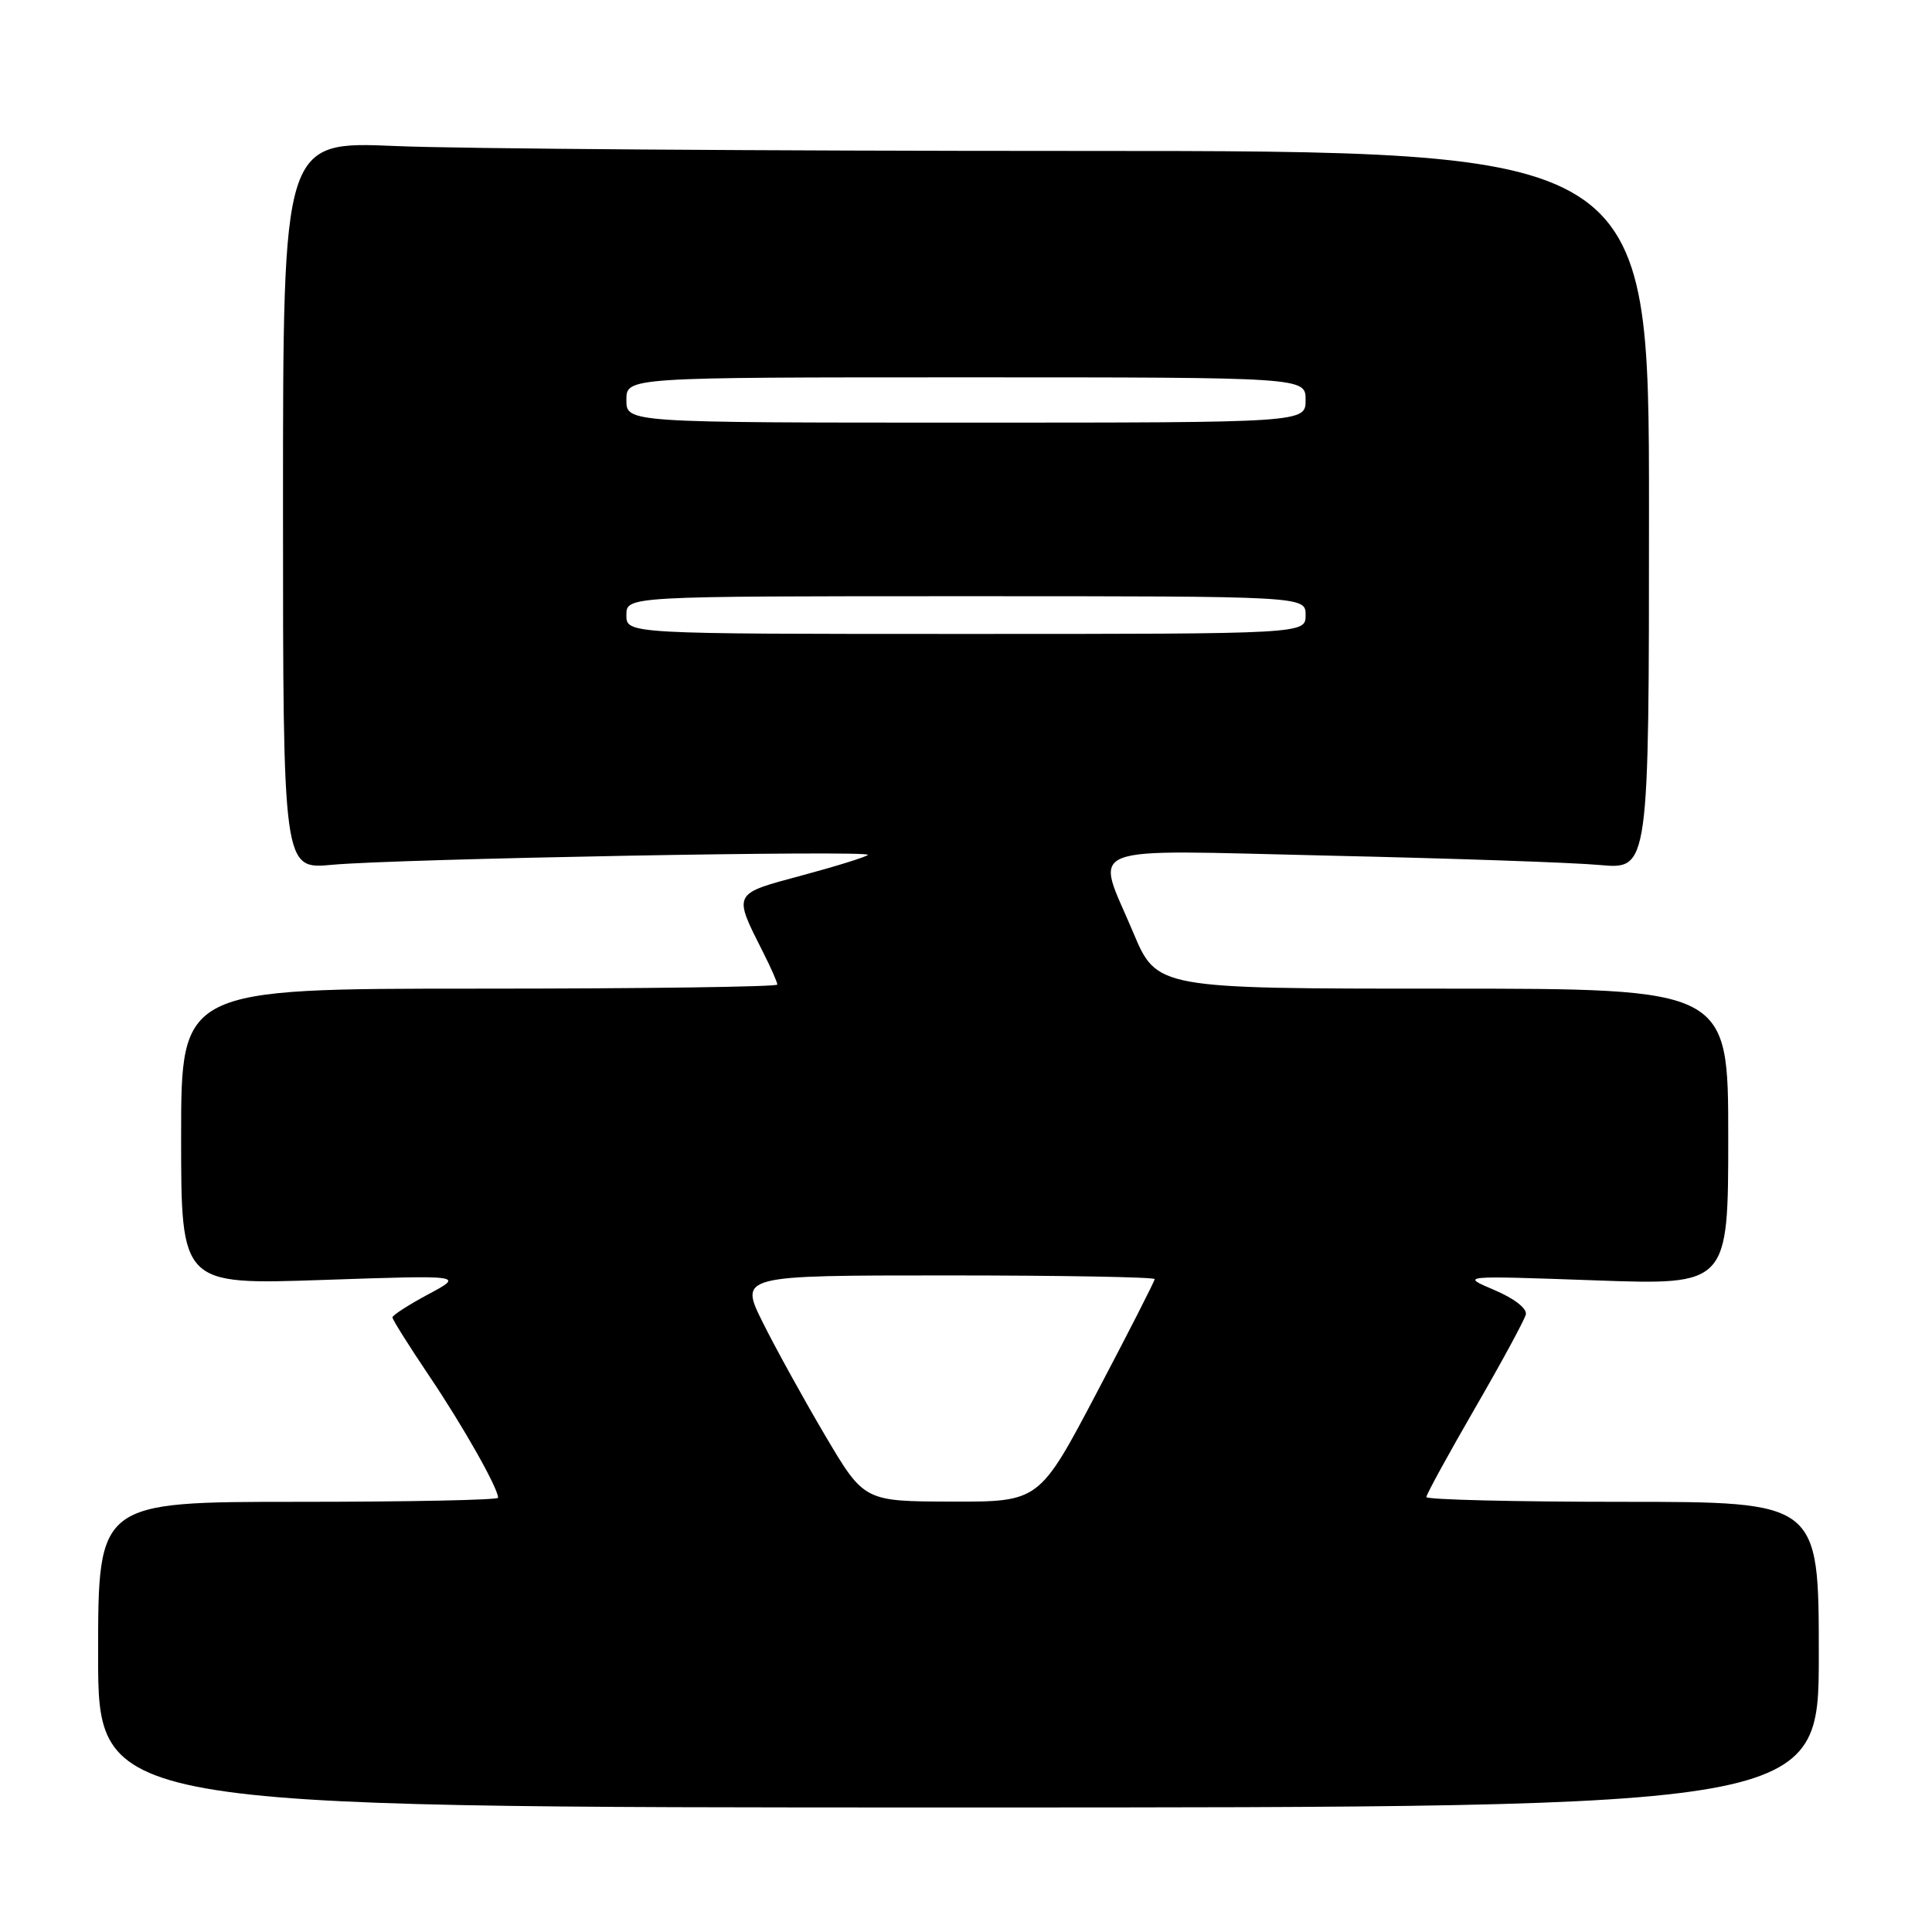 <?xml version="1.0" encoding="UTF-8" standalone="no"?>
<!DOCTYPE svg PUBLIC "-//W3C//DTD SVG 1.1//EN" "http://www.w3.org/Graphics/SVG/1.1/DTD/svg11.dtd" >
<svg xmlns="http://www.w3.org/2000/svg" xmlns:xlink="http://www.w3.org/1999/xlink" version="1.1" viewBox="0 0 256 256">
 <g >
 <path fill="currentColor"
d=" M 241.00 219.25 C 241.00 199.00 241.00 199.00 215.00 199.00 C 200.70 199.00 189.00 198.71 189.00 198.37 C 189.00 198.02 191.90 192.73 195.43 186.62 C 198.97 180.50 202.01 174.90 202.18 174.17 C 202.37 173.39 200.62 172.04 198.00 170.93 C 193.50 169.02 193.50 169.02 211.25 169.65 C 229.00 170.29 229.00 170.29 229.00 150.64 C 229.00 131.00 229.00 131.00 191.14 131.00 C 153.28 131.00 153.28 131.00 150.14 123.52 C 145.14 111.61 142.55 112.62 176.25 113.38 C 192.34 113.74 208.43 114.29 212.00 114.62 C 218.50 115.20 218.50 115.20 218.50 67.60 C 218.50 20.00 218.50 20.00 142.91 20.00 C 101.33 20.00 60.61 19.71 52.41 19.35 C 37.50 18.71 37.50 18.71 37.50 66.96 C 37.50 115.20 37.50 115.20 44.00 114.59 C 52.57 113.79 115.64 112.63 115.00 113.28 C 114.72 113.56 110.77 114.79 106.22 116.01 C 97.02 118.48 97.12 118.27 101.13 126.21 C 102.16 128.25 103.00 130.16 103.00 130.46 C 103.00 130.76 85.22 131.00 63.50 131.00 C 24.00 131.00 24.00 131.00 24.00 150.62 C 24.00 170.24 24.00 170.24 42.75 169.60 C 61.50 168.96 61.50 168.96 56.75 171.50 C 54.14 172.90 52.00 174.28 52.00 174.56 C 52.00 174.85 54.19 178.33 56.86 182.30 C 61.35 188.96 66.00 197.18 66.00 198.46 C 66.00 198.76 54.08 199.00 39.50 199.00 C 13.00 199.00 13.00 199.00 13.00 219.25 C 13.00 239.50 13.00 239.50 127.00 239.50 C 241.00 239.50 241.00 239.50 241.00 219.25 Z  M 109.34 190.22 C 106.51 185.42 102.79 178.69 101.08 175.25 C 97.97 169.00 97.97 169.00 125.49 169.00 C 140.62 169.00 153.00 169.22 153.00 169.49 C 153.00 169.75 149.56 176.50 145.35 184.49 C 137.71 199.00 137.71 199.00 126.10 198.97 C 114.50 198.94 114.50 198.94 109.34 190.22 Z  M 83.00 81.50 C 83.00 79.00 83.00 79.00 128.00 79.00 C 173.00 79.00 173.00 79.00 173.00 81.50 C 173.00 84.00 173.00 84.00 128.00 84.00 C 83.00 84.00 83.00 84.00 83.00 81.50 Z  M 83.00 53.00 C 83.00 50.00 83.00 50.00 128.00 50.00 C 173.00 50.00 173.00 50.00 173.00 53.00 C 173.00 56.00 173.00 56.00 128.00 56.00 C 83.00 56.00 83.00 56.00 83.00 53.00 Z "/>
</g>
</svg>